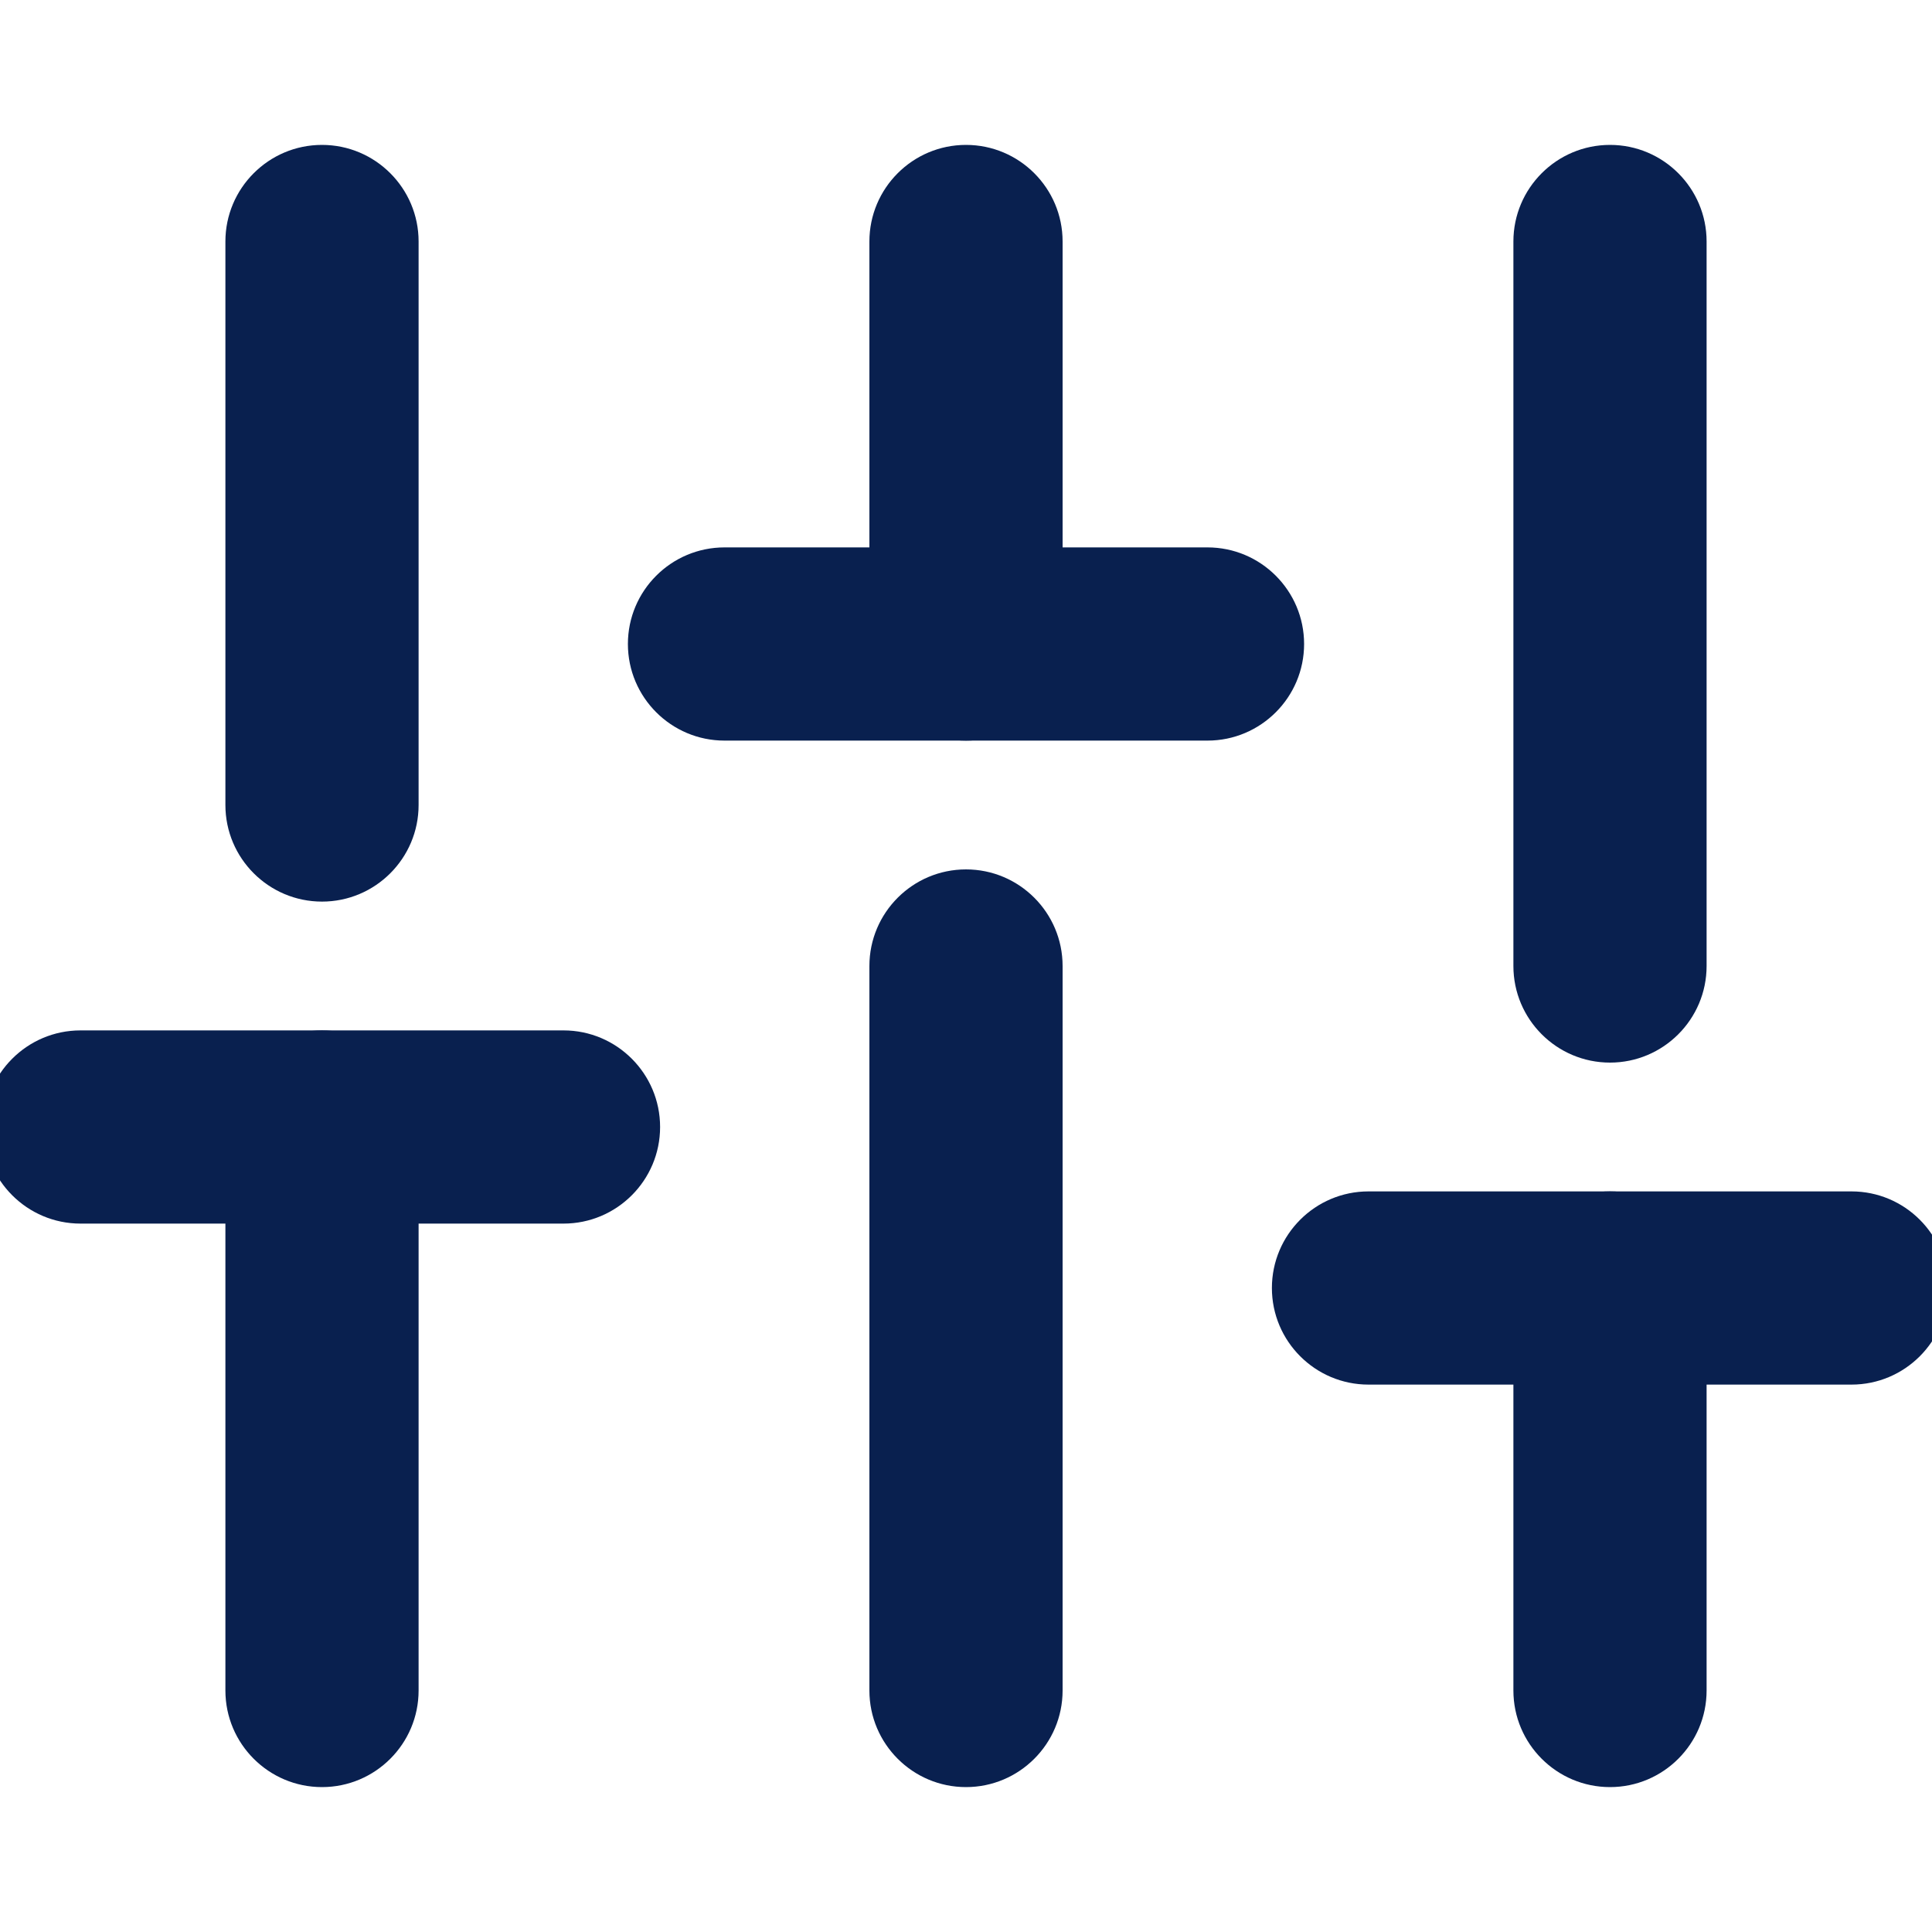 <svg width="12" height="12" viewBox="0 0 12 12" fill="none" xmlns="http://www.w3.org/2000/svg">
<g clip-path="url(#clip0)">
<path fill-rule="evenodd" clip-rule="evenodd" d="M2 6.4C2.331 6.4 2.6 6.669 2.6 7V10.5C2.6 10.831 2.331 11.1 2 11.1C1.669 11.1 1.4 10.831 1.4 10.5V7C1.4 6.669 1.669 6.4 2 6.4Z" fill="#09204F"/>
<path fill-rule="evenodd" clip-rule="evenodd" d="M2 0.9C2.331 0.9 2.6 1.169 2.6 1.5V5C2.6 5.331 2.331 5.6 2 5.6C1.669 5.6 1.4 5.331 1.4 5V1.5C1.4 1.169 1.669 0.9 2 0.9Z" fill="#09204F"/>
<path fill-rule="evenodd" clip-rule="evenodd" d="M6 5.4C6.331 5.4 6.6 5.669 6.6 6V10.5C6.6 10.831 6.331 11.1 6 11.1C5.669 11.1 5.4 10.831 5.4 10.5V6C5.4 5.669 5.669 5.4 6 5.4Z" fill="#09204F"/>
<path fill-rule="evenodd" clip-rule="evenodd" d="M6 0.9C6.331 0.9 6.6 1.169 6.6 1.5V4C6.6 4.331 6.331 4.6 6 4.6C5.669 4.6 5.4 4.331 5.4 4V1.5C5.4 1.169 5.669 0.9 6 0.9Z" fill="#09204F"/>
<path fill-rule="evenodd" clip-rule="evenodd" d="M10 7.4C10.331 7.4 10.6 7.669 10.6 8V10.5C10.6 10.831 10.331 11.1 10 11.1C9.669 11.1 9.4 10.831 9.4 10.5V8C9.4 7.669 9.669 7.4 10 7.4Z" fill="#09204F"/>
<path fill-rule="evenodd" clip-rule="evenodd" d="M10 0.9C10.331 0.9 10.6 1.169 10.6 1.5V6C10.6 6.331 10.331 6.6 10 6.6C9.669 6.6 9.4 6.331 9.4 6V1.5C9.4 1.169 9.669 0.9 10 0.9Z" fill="#09204F"/>
<path fill-rule="evenodd" clip-rule="evenodd" d="M-0.1 7C-0.1 6.669 0.169 6.4 0.5 6.4H3.5C3.831 6.4 4.1 6.669 4.1 7C4.1 7.331 3.831 7.6 3.5 7.6H0.5C0.169 7.6 -0.1 7.331 -0.1 7Z" fill="#09204F"/>
<path fill-rule="evenodd" clip-rule="evenodd" d="M3.9 4C3.9 3.669 4.169 3.4 4.5 3.4H7.5C7.831 3.4 8.1 3.669 8.1 4C8.1 4.331 7.831 4.6 7.5 4.6H4.5C4.169 4.6 3.9 4.331 3.9 4Z" fill="#09204F"/>
<path fill-rule="evenodd" clip-rule="evenodd" d="M7.9 8C7.9 7.669 8.169 7.4 8.5 7.4H11.5C11.831 7.4 12.1 7.669 12.1 8C12.1 8.331 11.831 8.6 11.5 8.6H8.5C8.169 8.6 7.9 8.331 7.9 8Z" fill="#09204F"/>
</g>
<defs>
<clipPath id="clip0">
<rect width="12" height="12" fill="white"/>
</clipPath>
</defs>
</svg>
